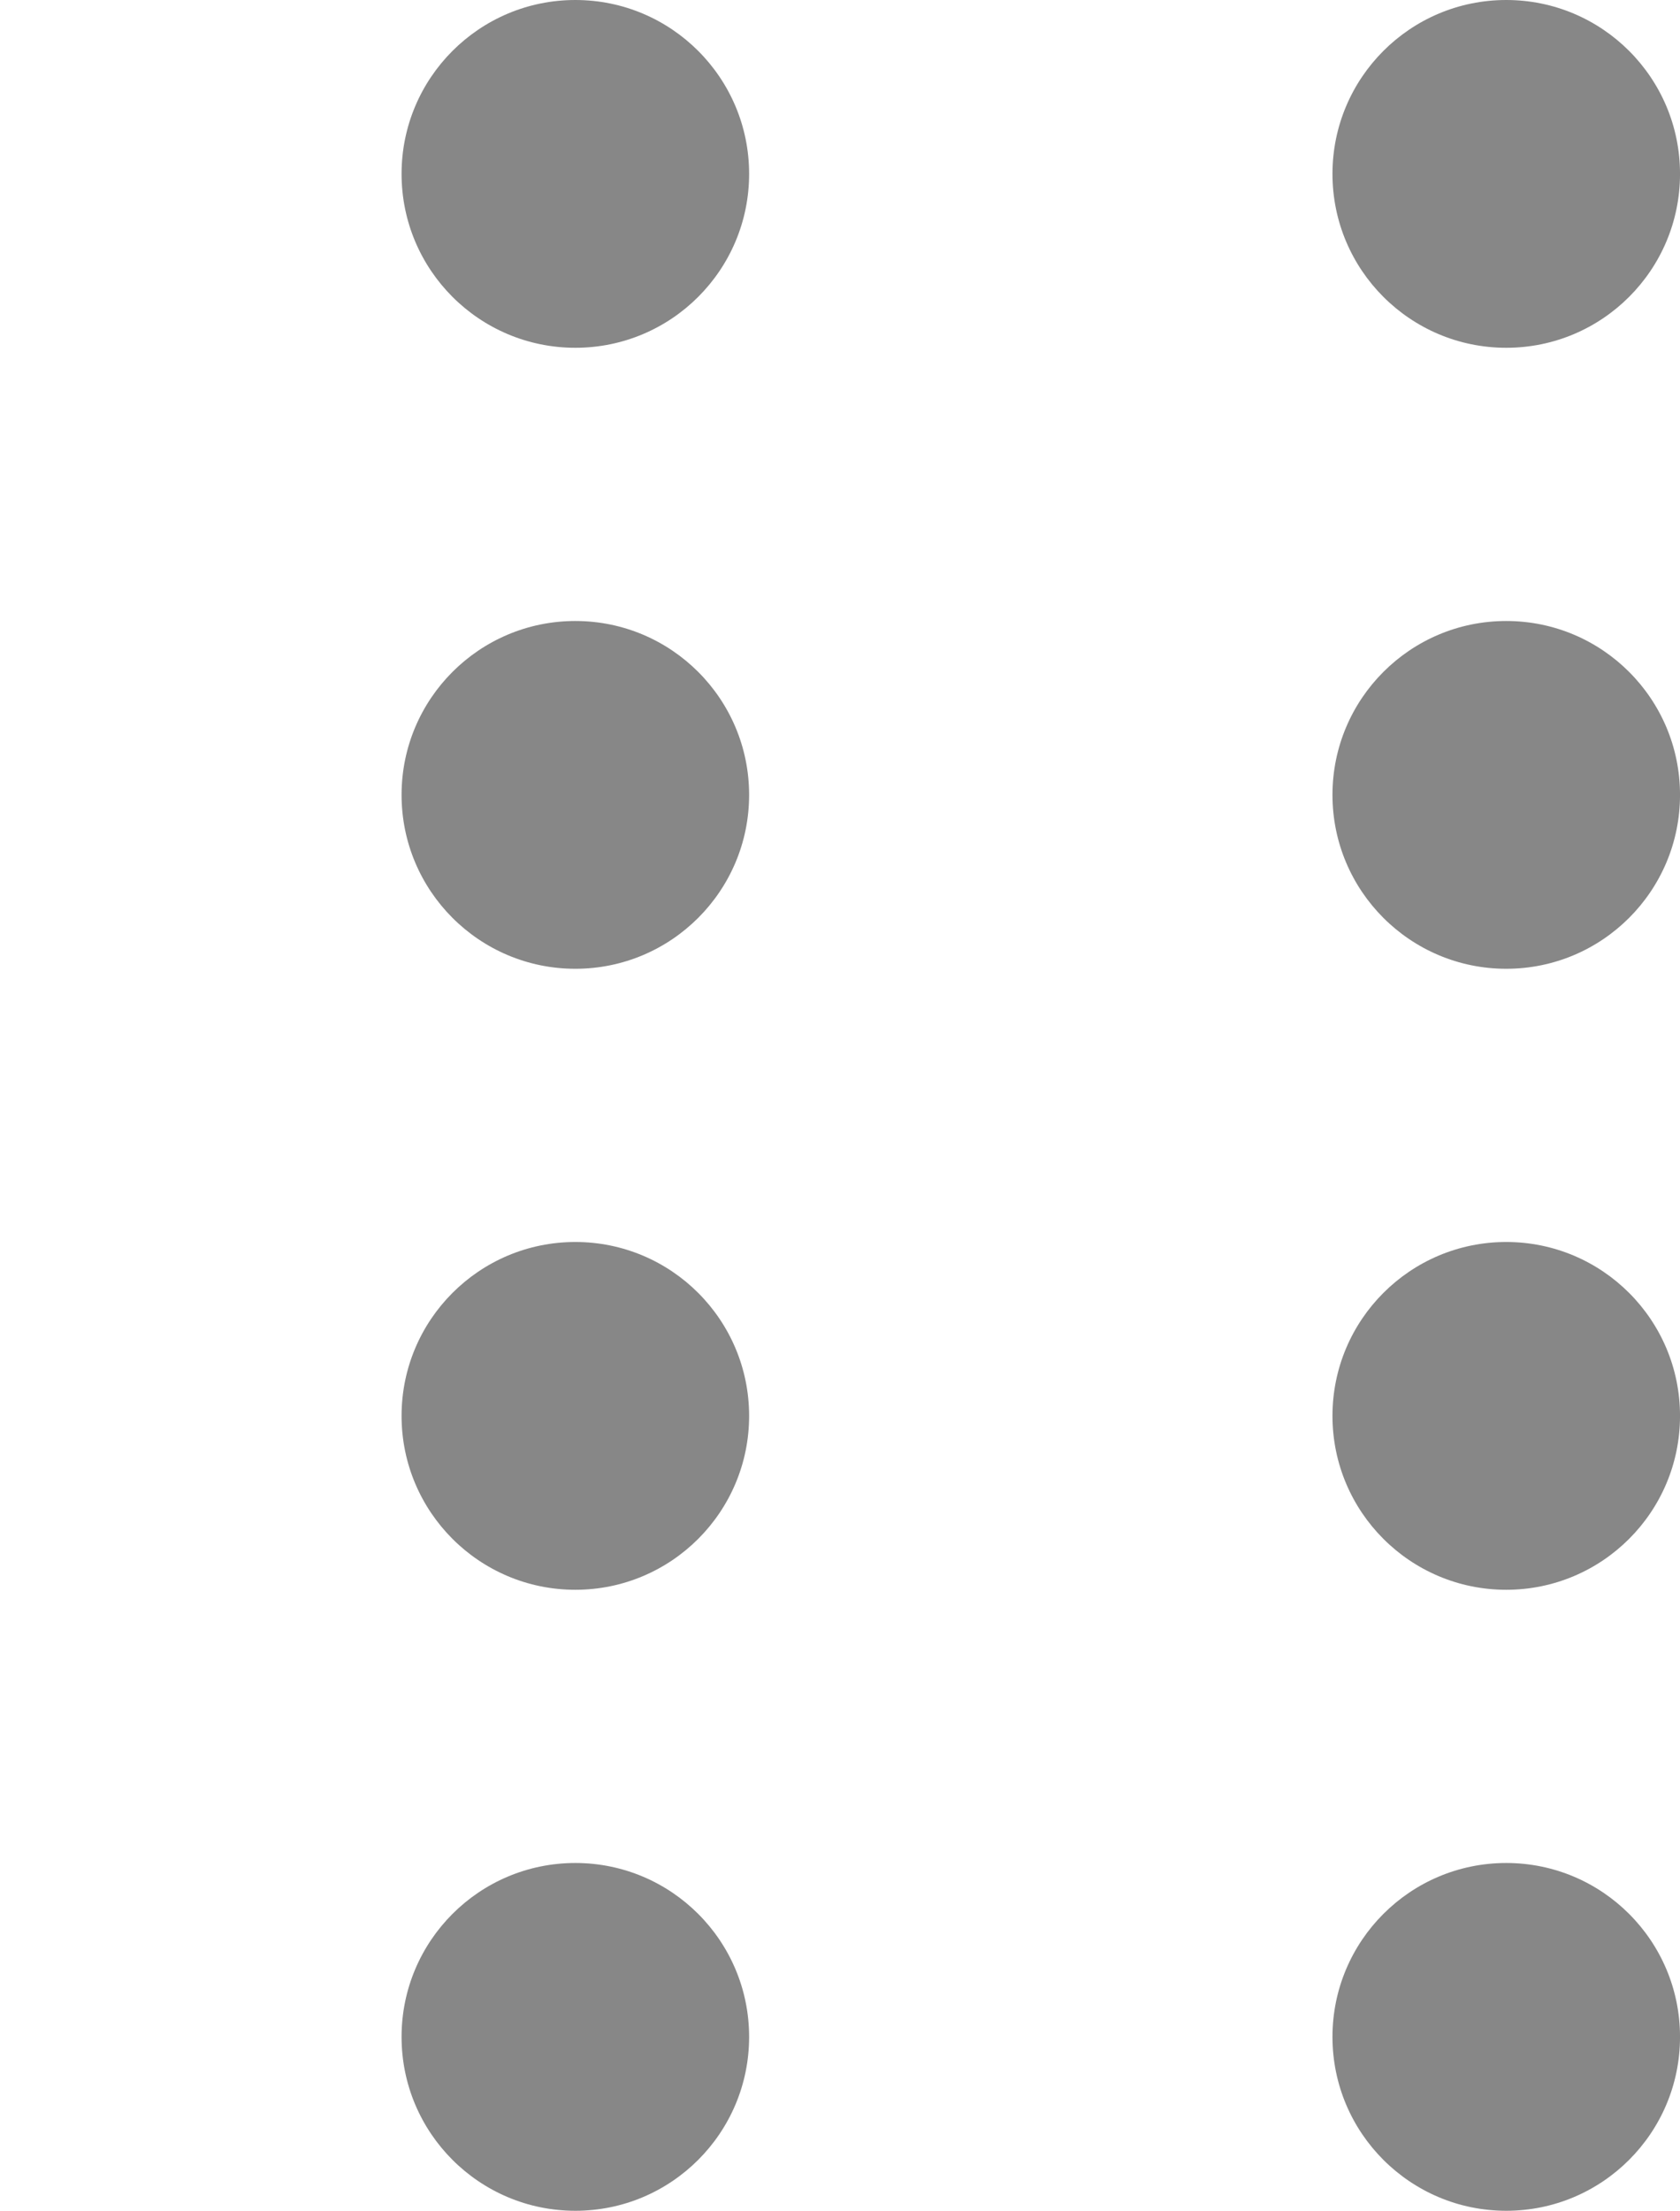<svg width="73" height="96" viewBox="0 0 73 96" fill="none" xmlns="http://www.w3.org/2000/svg">
<circle cx="25" cy="7.551" r="7.551" fill="#878787"/>
<circle cx="25" cy="61.483" r="7.551" fill="#878787"/>
<circle cx="25" cy="34.517" r="7.551" fill="#878787"/>
<circle cx="25" cy="88.449" r="7.551" fill="#878787"/>
<circle cx="65.45" cy="7.551" r="7.551" fill="#878787"/>
<circle cx="65.45" cy="61.483" r="7.551" fill="#878787"/>
<circle cx="65.45" cy="34.517" r="7.551" fill="#878787"/>
<circle cx="65.45" cy="88.449" r="7.551" fill="#878787"/>
</svg>
